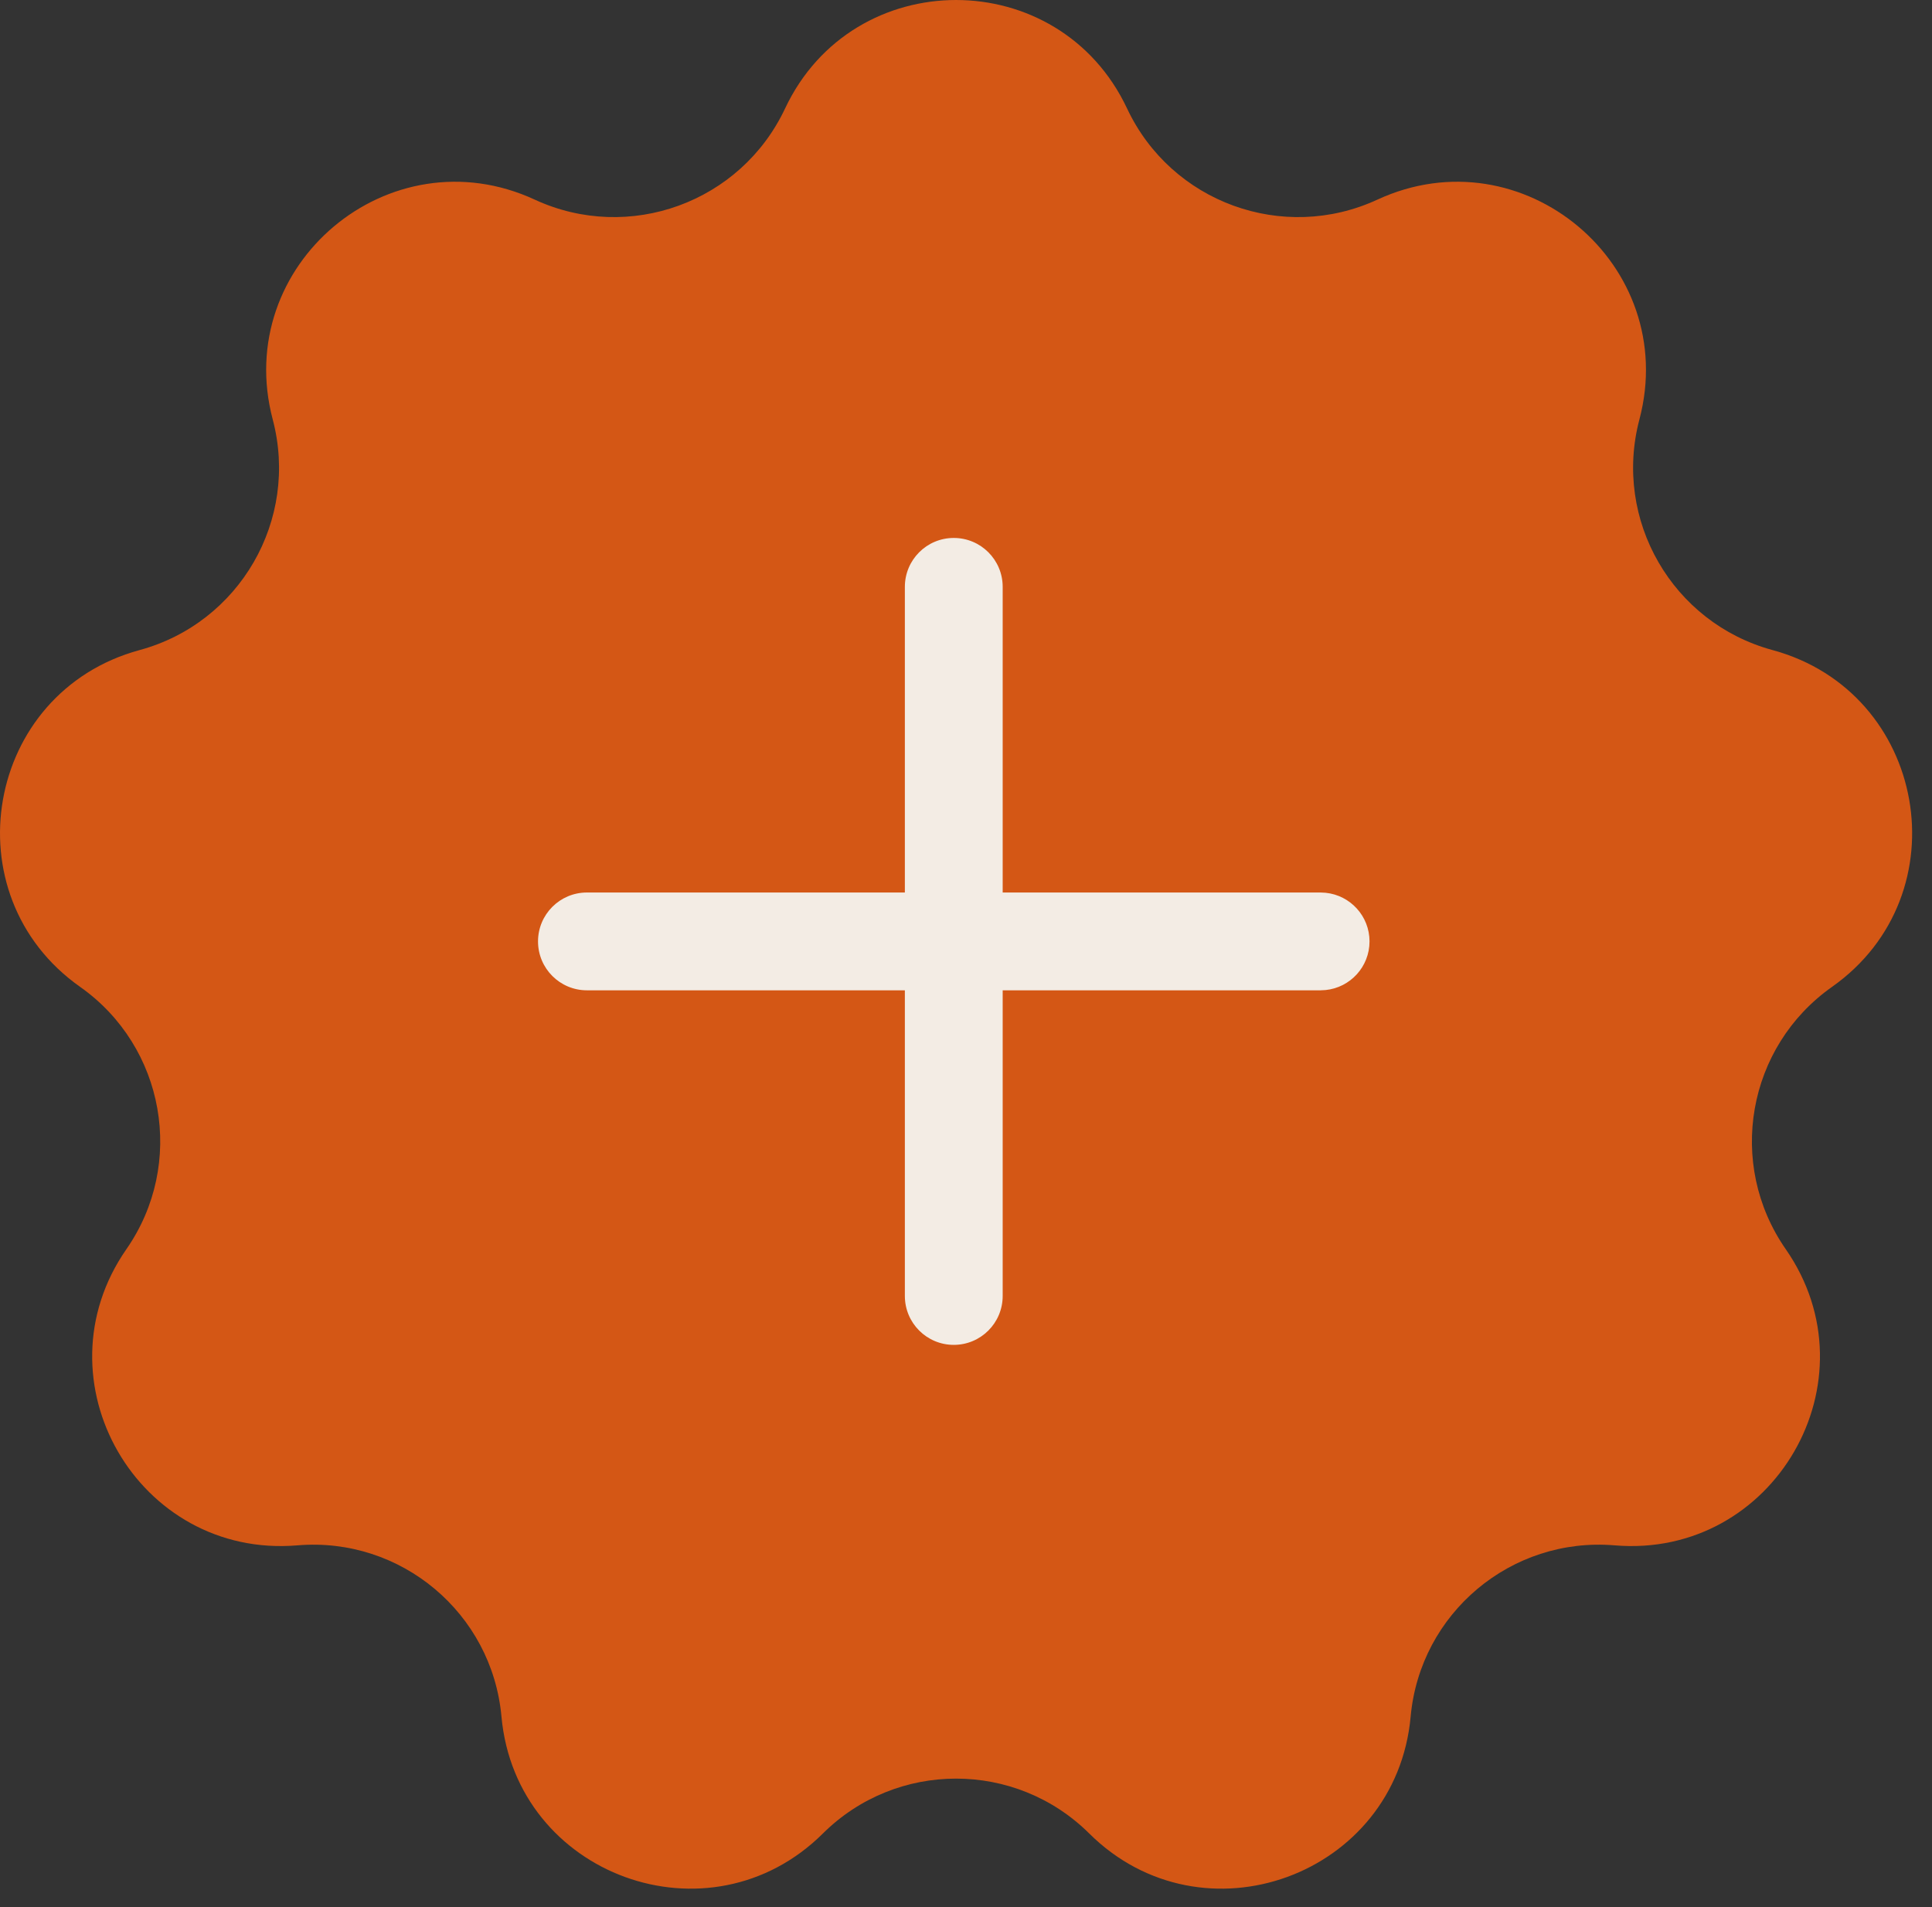 <svg width="79" height="78" viewBox="0 0 79 78" fill="none" xmlns="http://www.w3.org/2000/svg">
<rect x="0" y="0" width="79" height="78" fill="#333333" stroke="none"/>
<path d="M32.101 4.438C34.885 -1.479 43.303 -1.479 46.087 4.438C47.895 8.282 52.466 9.946 56.322 8.164C62.259 5.42 68.707 10.831 67.036 17.154C65.951 21.26 68.383 25.473 72.482 26.586C78.793 28.301 80.255 36.59 74.911 40.36C71.439 42.808 70.595 47.599 73.019 51.086C76.752 56.456 72.543 63.746 66.026 63.199C61.794 62.843 58.067 65.97 57.682 70.2C57.09 76.713 49.18 79.592 44.54 74.983C41.526 71.99 36.662 71.99 33.648 74.983C29.008 79.592 21.098 76.713 20.505 70.2C20.121 65.97 16.394 62.843 12.162 63.199C5.645 63.746 1.436 56.456 5.169 51.086C7.593 47.599 6.748 42.808 3.277 40.36C-2.067 36.59 -0.605 28.301 5.706 26.586C9.805 25.473 12.237 21.26 11.152 17.154C9.481 10.831 15.929 5.42 21.866 8.164C25.721 9.946 30.293 8.282 32.101 4.438Z" fill="#D45715"/>
<path d="M37 53V40.5H24C22.895 40.5 22 39.605 22 38.5C22 37.395 22.895 36.5 24 36.5H37V24C37 22.895 37.895 22 39 22C40.105 22 41 22.895 41 24V36.5H54L54.204 36.511C55.213 36.613 56 37.464 56 38.5C56 39.536 55.213 40.387 54.204 40.489L54 40.5H41V53C41 54.105 40.105 55 39 55C37.895 55 37 54.105 37 53Z" fill="#F3ECE4"/>
</svg>
